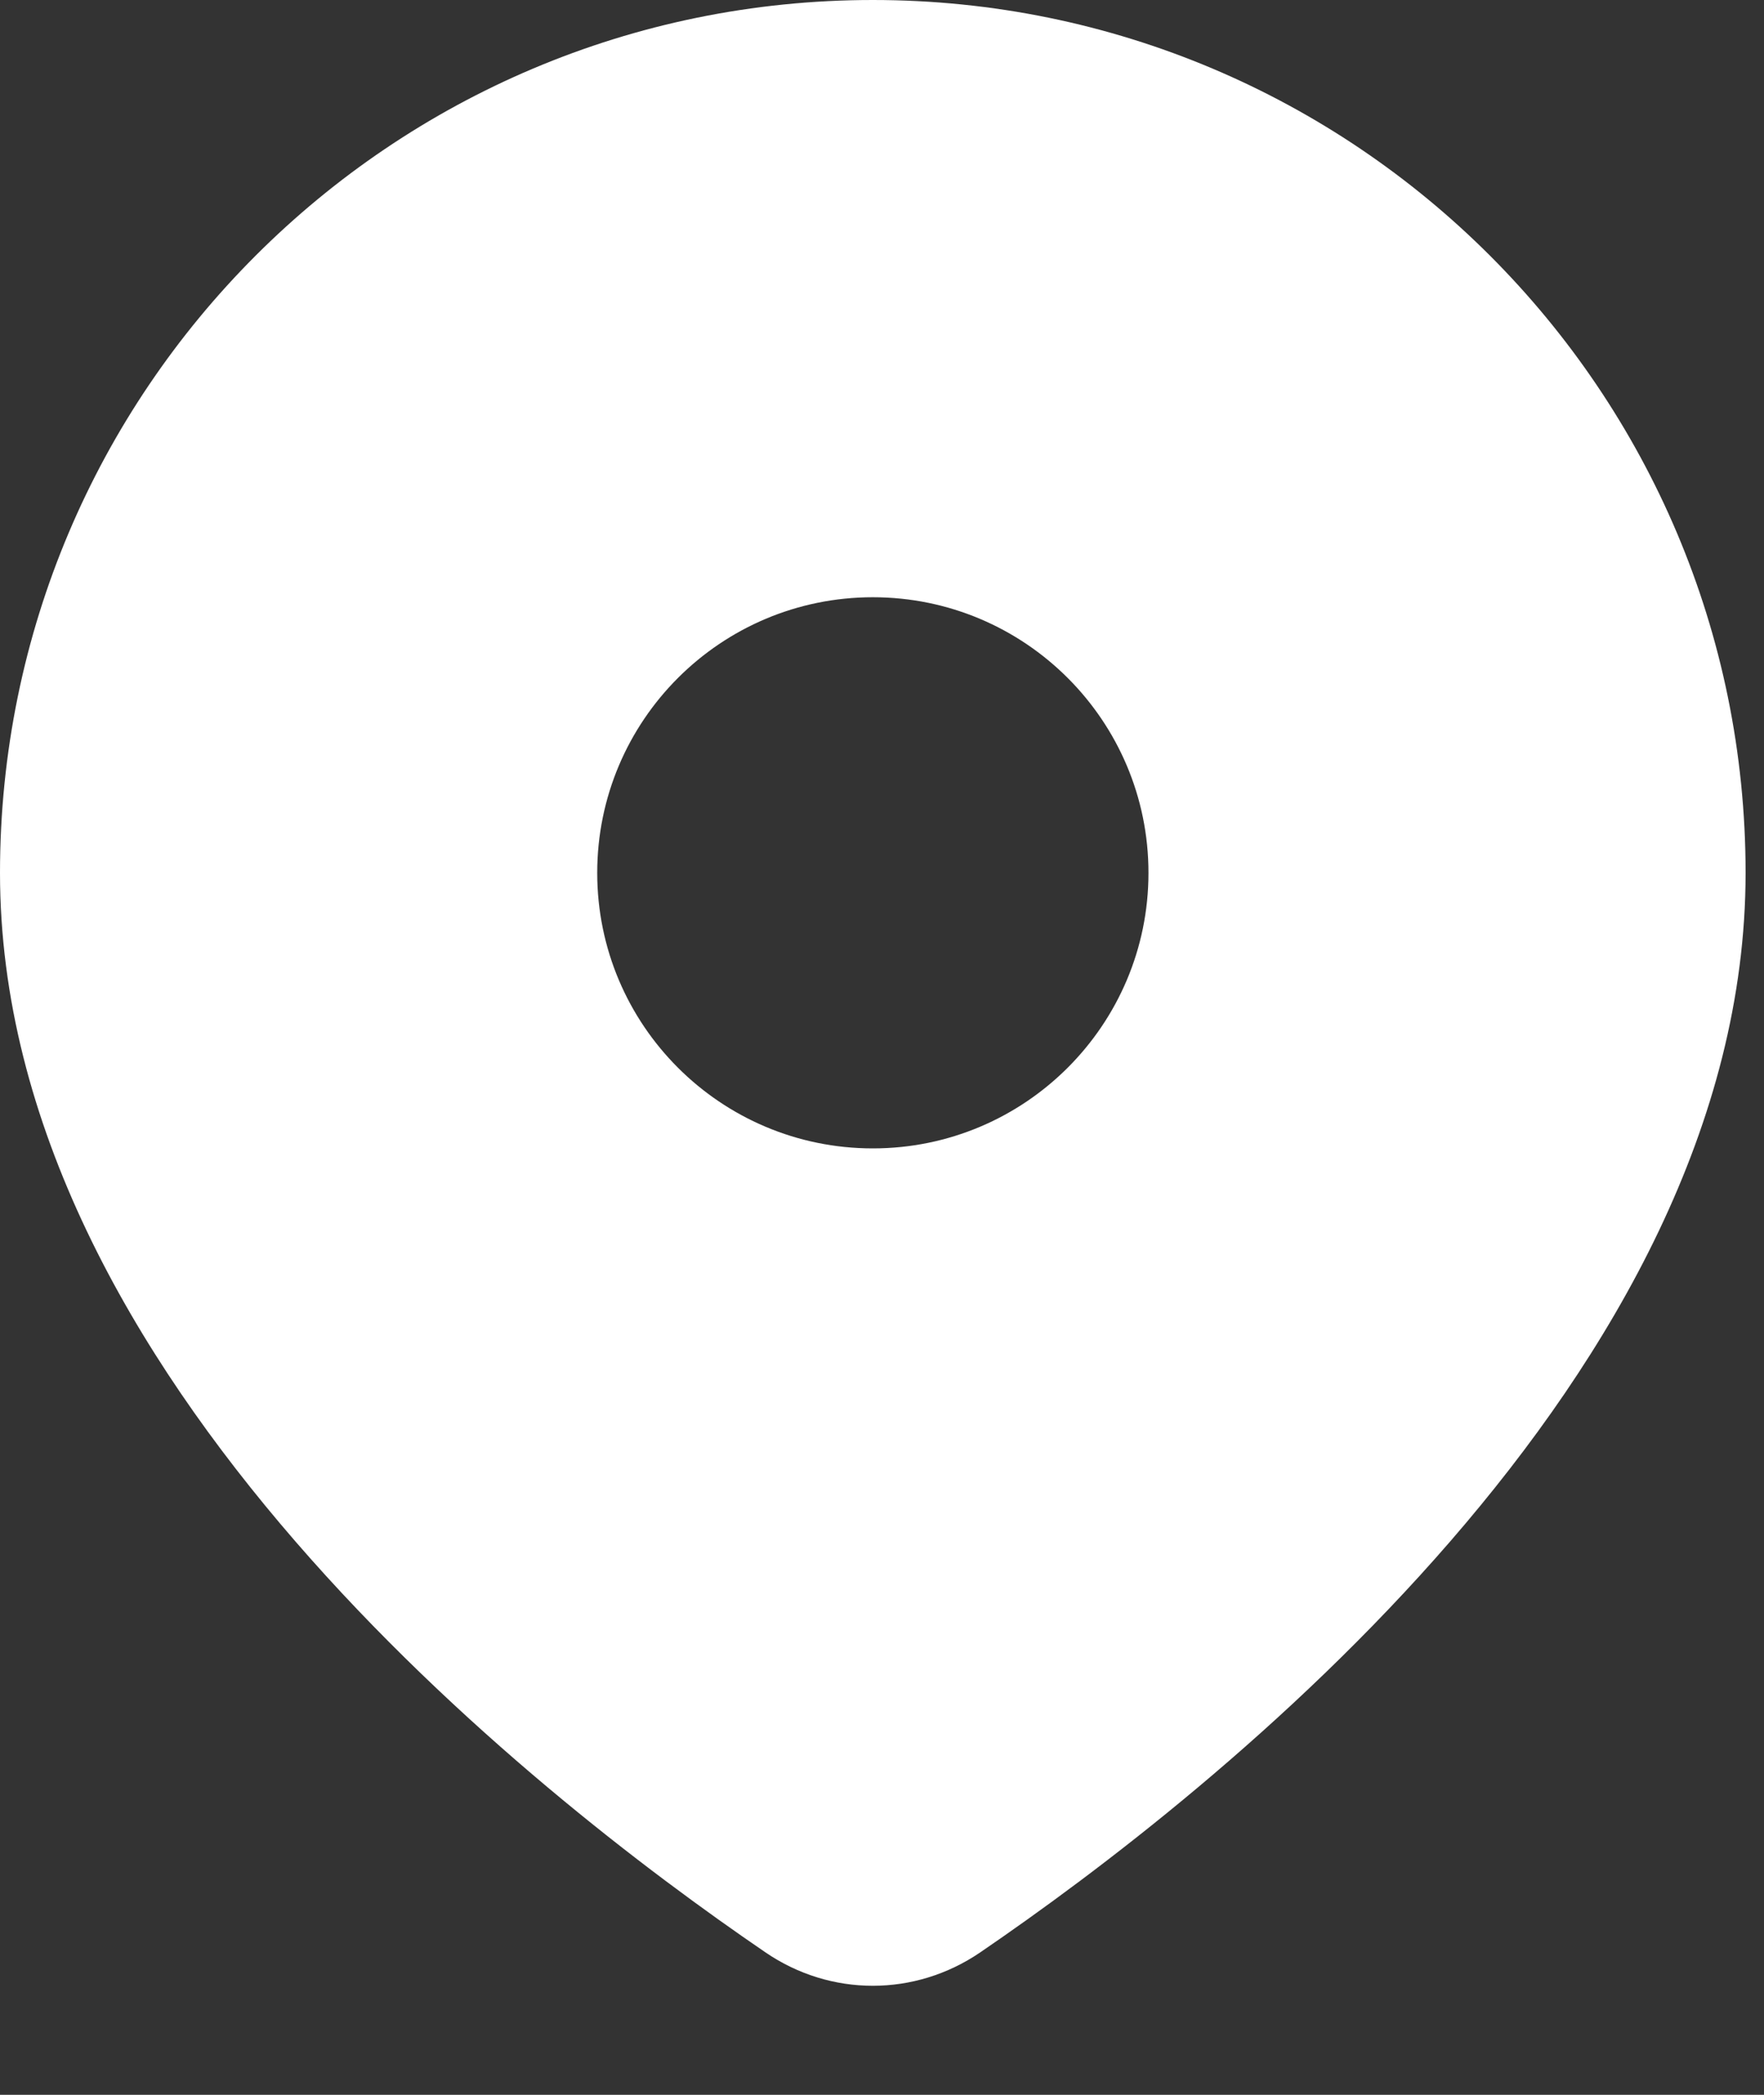 <svg width="16" height="19" viewBox="0 0 16 19" fill="none" xmlns="http://www.w3.org/2000/svg">
<rect x="0" y="0" width="16" height="19" fill="#333333" stroke="none"/>
<path fill-rule="evenodd" clip-rule="evenodd" d="M8.891 17.708C11.006 16.264 15.833 12.472 15.833 7.917C15.833 3.544 12.289 0 7.917 0C3.544 0 0 3.544 0 7.917C0 12.472 4.827 16.264 6.943 17.708C7.534 18.112 8.299 18.112 8.891 17.708ZM7.917 10.416C9.297 10.416 10.417 9.297 10.417 7.917C10.417 6.536 9.297 5.417 7.917 5.417C6.536 5.417 5.417 6.536 5.417 7.917C5.417 9.297 6.536 10.416 7.917 10.416Z" fill="white"/>
</svg>

